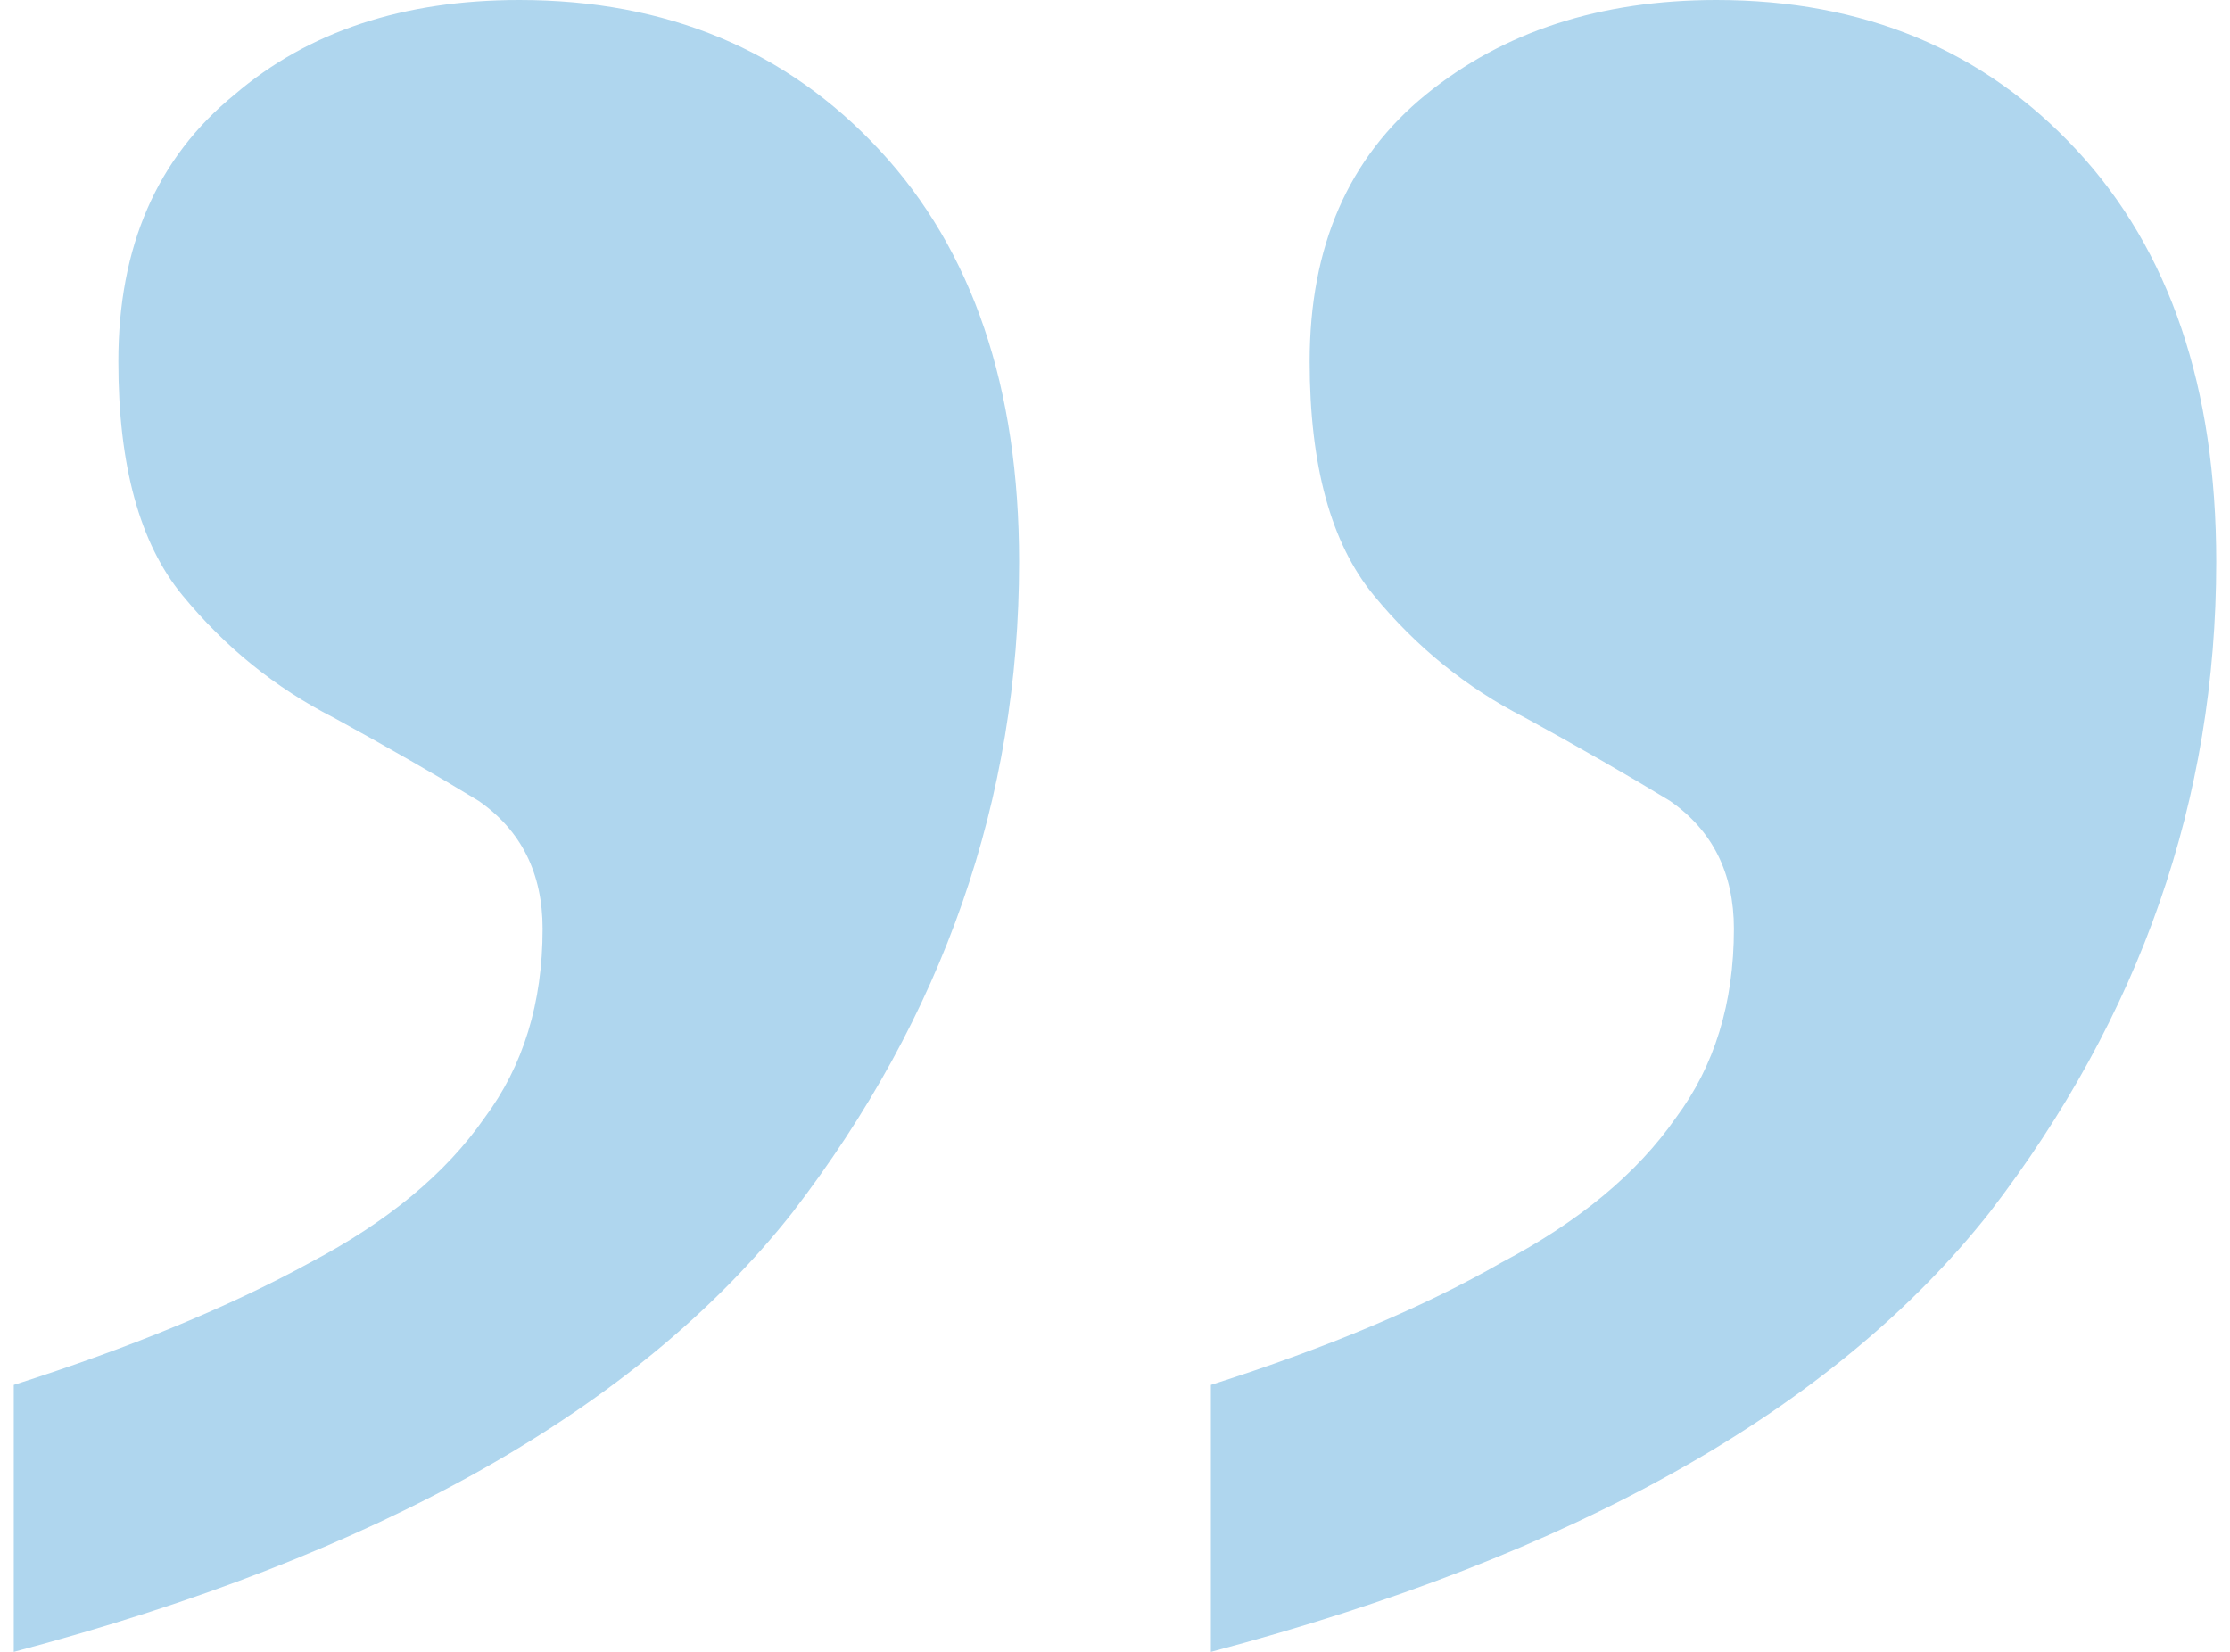 <svg width="81" height="60" viewBox="0 0 81 60" fill="none" xmlns="http://www.w3.org/2000/svg">
<path d="M18.864 0C24.212 0 28.574 1.818 31.951 5.455C35.328 9.091 37.017 14.074 37.017 20.404C37.017 29.024 34.273 36.902 28.785 44.04C23.156 51.178 13.728 56.498 0.5 60V50.303C4.722 48.956 8.31 47.475 11.265 45.859C14.08 44.377 16.19 42.626 17.598 40.606C19.005 38.721 19.709 36.431 19.709 33.737C19.709 31.717 18.934 30.168 17.387 29.091C15.839 28.148 14.08 27.138 12.11 26.061C9.999 24.983 8.169 23.502 6.621 21.616C5.073 19.731 4.299 16.902 4.299 13.131C4.299 8.956 5.707 5.724 8.521 3.434C11.195 1.145 14.643 0 18.864 0ZM62.347 0C67.694 0 72.057 1.818 75.434 5.455C78.811 9.091 80.5 14.074 80.5 20.404C80.5 29.024 77.756 36.902 72.268 44.04C66.639 51.178 57.211 56.498 43.983 60V50.303C48.205 48.956 51.722 47.475 54.537 45.859C57.351 44.377 59.462 42.626 60.869 40.606C62.277 38.721 62.98 36.431 62.98 33.737C62.98 31.717 62.206 30.168 60.658 29.091C59.11 28.148 57.351 27.138 55.381 26.061C53.27 24.983 51.441 23.502 49.893 21.616C48.345 19.731 47.571 16.902 47.571 13.131C47.571 8.956 48.978 5.724 51.793 3.434C54.607 1.145 58.125 0 62.347 0Z" fill="#AFD6EE"/>
</svg>
